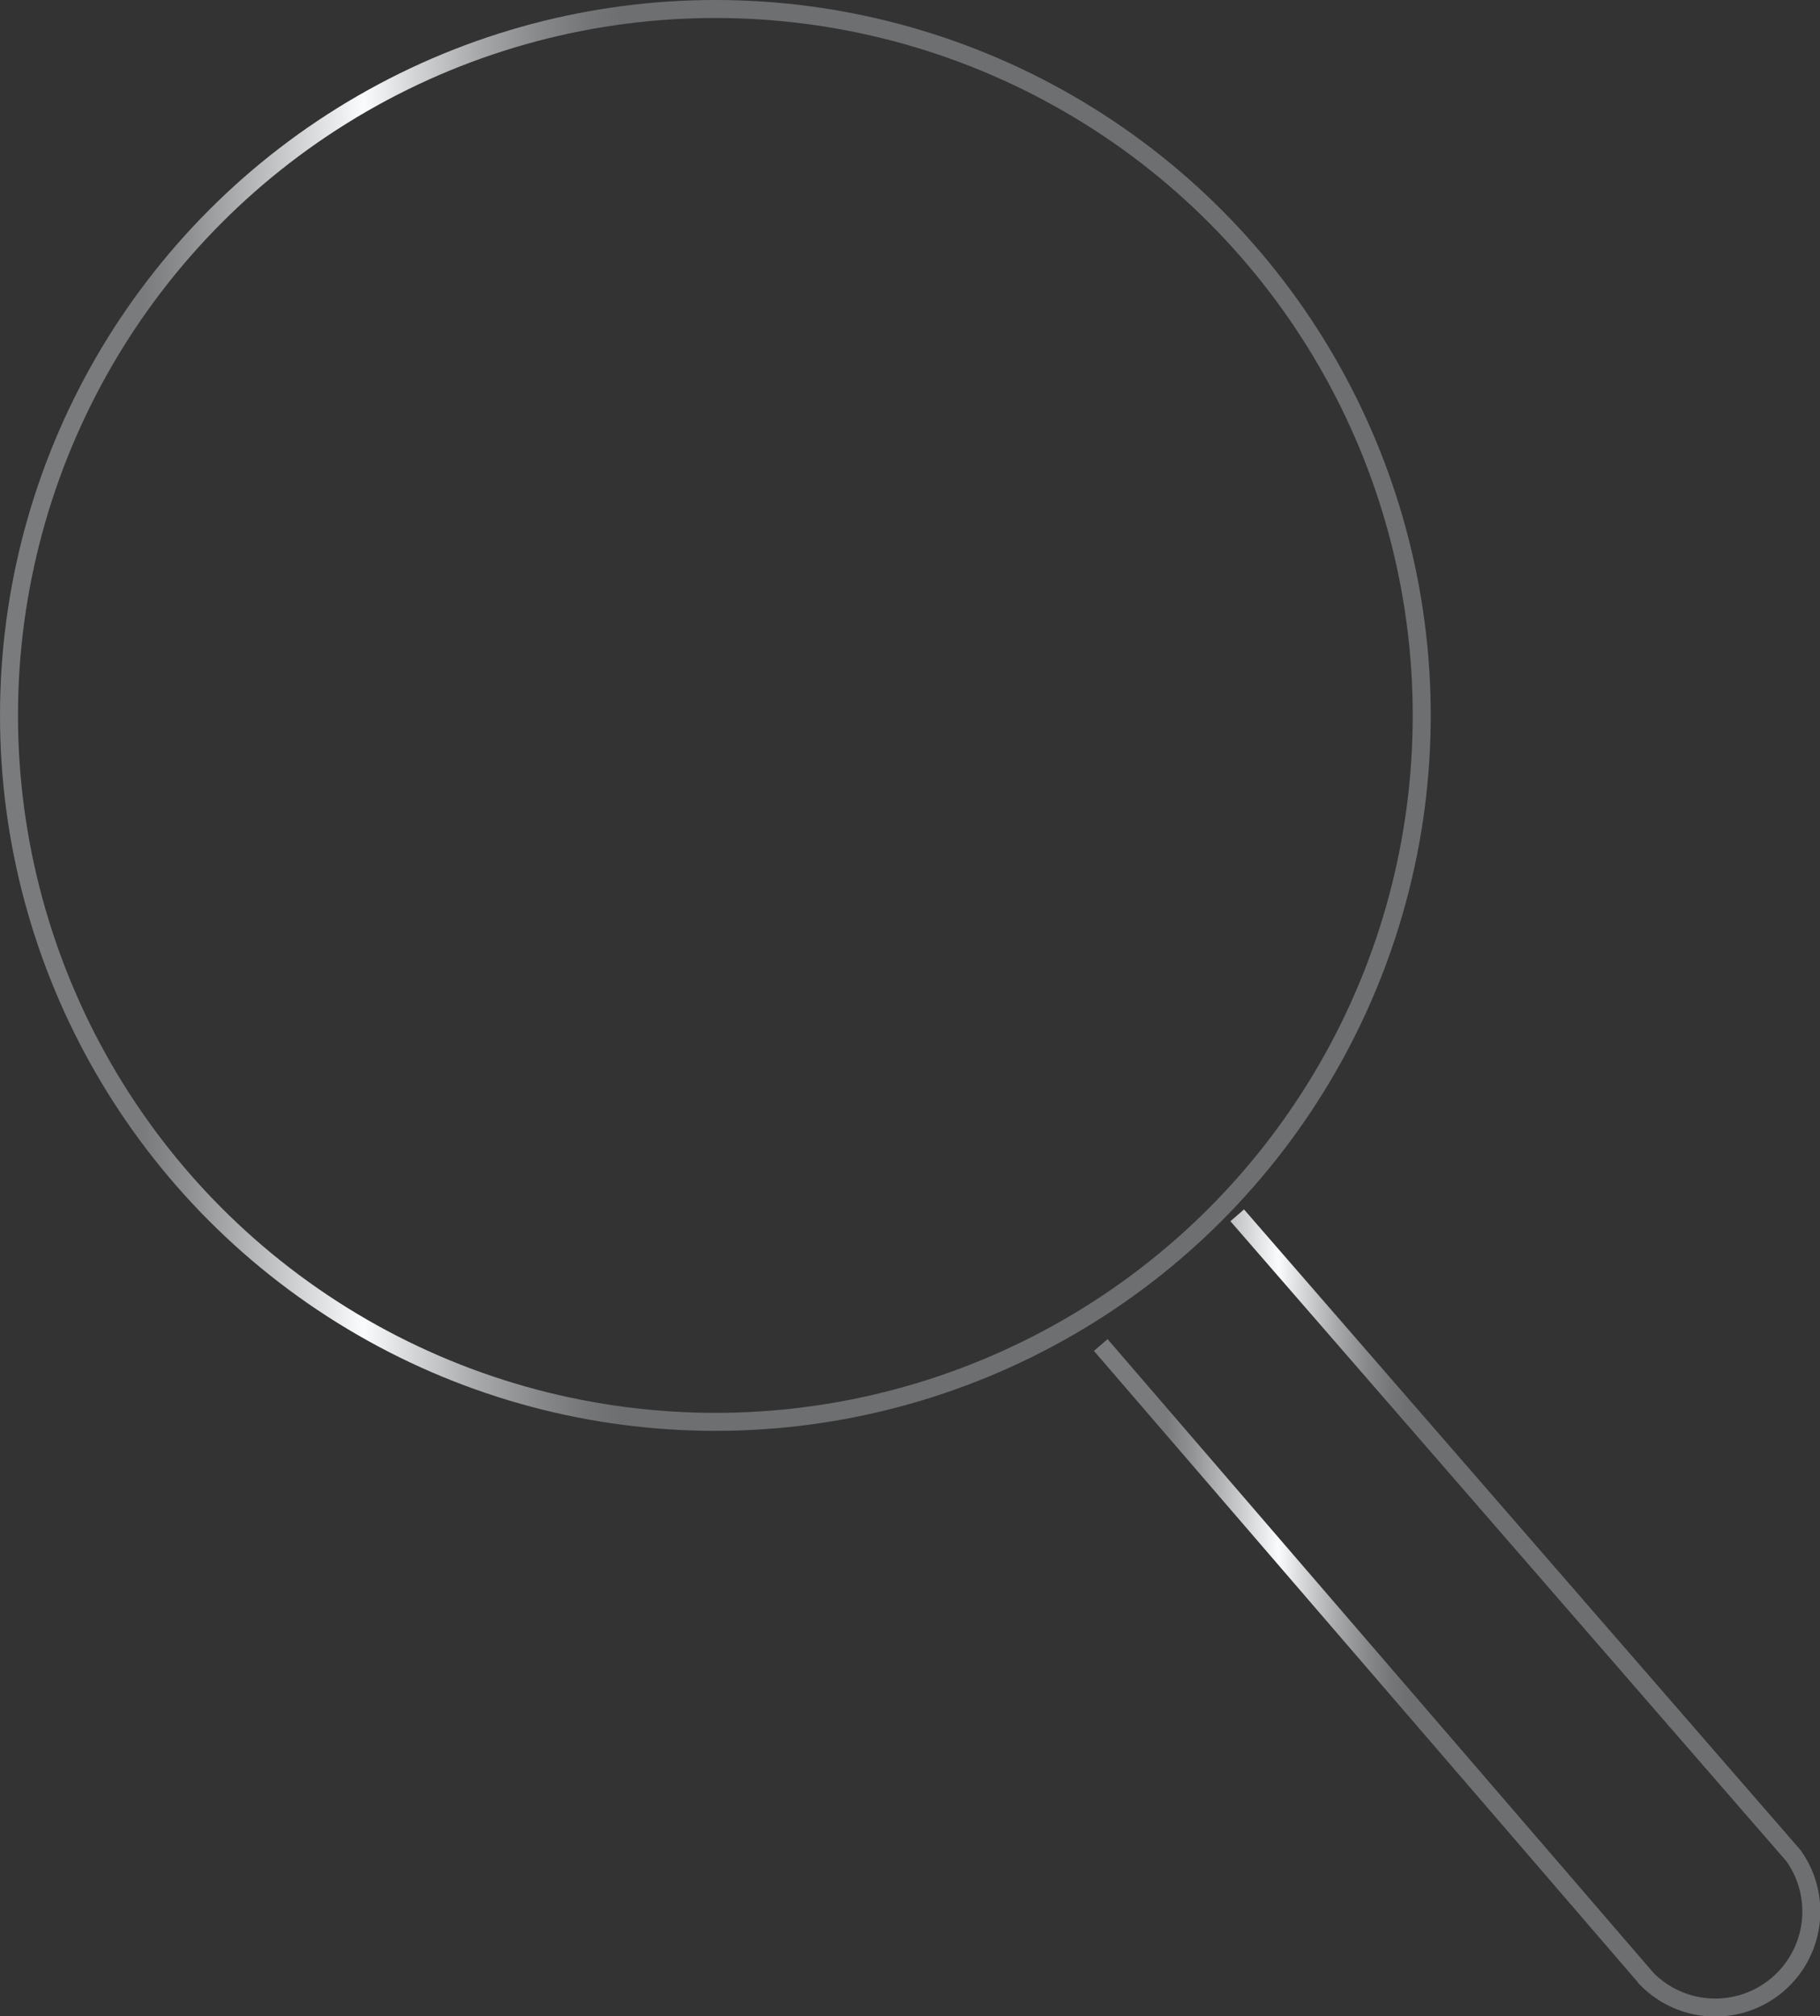 <svg id="Layer_1" data-name="Layer 1" xmlns="http://www.w3.org/2000/svg" xmlns:xlink="http://www.w3.org/1999/xlink" viewBox="0 0 101.107 112"><rect x="0" y="0" width="101.107" height="112" fill="#333333" stroke="none"/><defs><style>.cls-1,.cls-2{fill:none;stroke-miterlimit:10;}.cls-1{stroke:url(#linear-gradient);}.cls-2{stroke:url(#linear-gradient-2);}</style><linearGradient id="linear-gradient" y1="39.741" x2="79.483" y2="39.741" gradientUnits="userSpaceOnUse"><stop offset="0.1" stop-color="#7a7b7d"/><stop offset="0.133" stop-color="#909193"/><stop offset="0.201" stop-color="#cacbcc"/><stop offset="0.254" stop-color="#fafbfc"/><stop offset="0.29" stop-color="#d3d4d5"/><stop offset="0.335" stop-color="#a7a8aa"/><stop offset="0.376" stop-color="#88898b"/><stop offset="0.41" stop-color="#757678"/><stop offset="0.434" stop-color="#6e6f71"/></linearGradient><linearGradient id="linear-gradient-2" x1="730.168" y1="545.453" x2="770.504" y2="545.453" xlink:href="#linear-gradient"/></defs><circle class="cls-1" cx="39.741" cy="39.741" r="39.241"/><path class="cls-2" d="M730.547,530.577l30.348,35.224a5.337,5.337,0,0,0,8.132-6.861l-30.899-35.568" transform="translate(-669.397 -455.863)"/></svg>